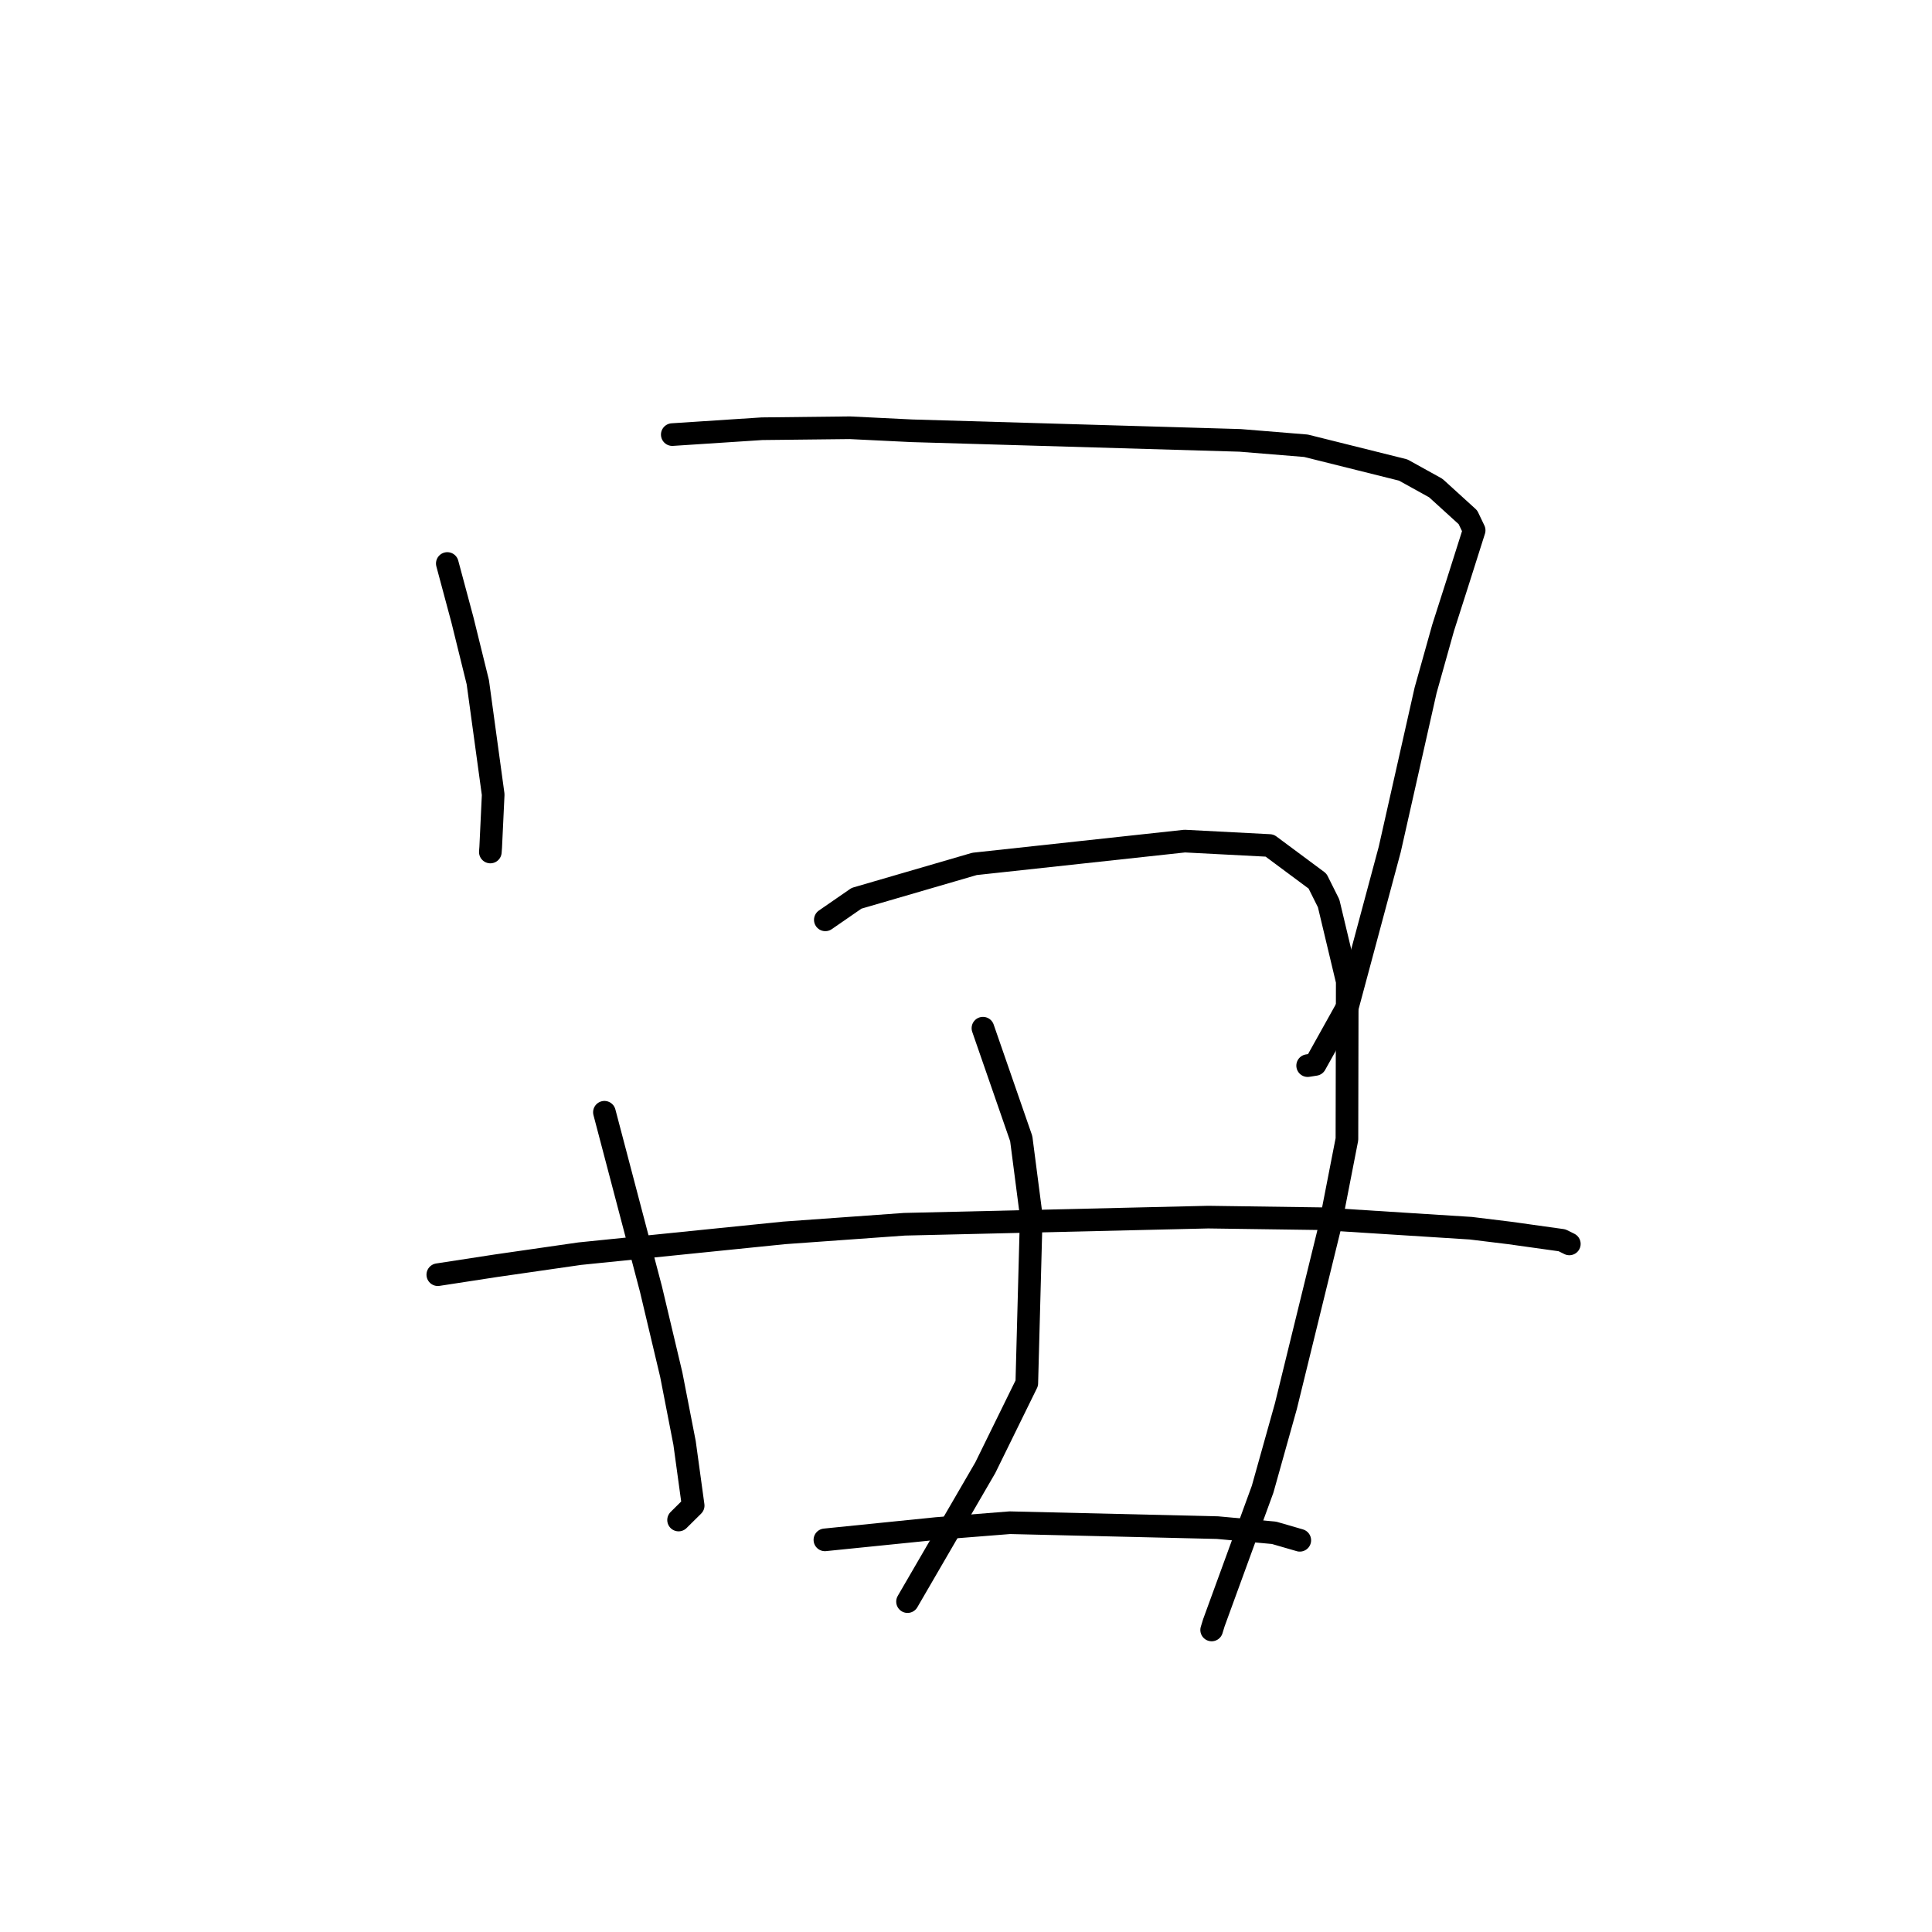 <?xml version="1.0" standalone="no"?>
    <svg width="256" height="256" xmlns="http://www.w3.org/2000/svg" version="1.1">
    <polyline stroke="black" stroke-width="3" stroke-linecap="round" fill="transparent" stroke-linejoin="round" points="59.27 74.666 61.274 82.136 63.313 90.398 65.35 105.283 65.021 112.256 64.973 112.894 " />
        <polyline stroke="black" stroke-width="3" stroke-linecap="round" fill="transparent" stroke-linejoin="round" points="89.081 57.586 100.975 56.809 112.6 56.679 120.813 57.081 164.318 58.353 173.046 59.065 185.933 62.281 190.248 64.67 194.507 68.544 195.333 70.271 193.122 77.243 191.221 83.185 188.899 91.468 184.15 112.541 178.566 133.35 174.275 141.043 173.271 141.201 " />
        <polyline stroke="black" stroke-width="3" stroke-linecap="round" fill="transparent" stroke-linejoin="round" points="80.089 147.38 86.258 170.822 88.946 182.147 90.708 191.194 91.848 199.498 90.091 201.237 89.915 201.411 " />
        <polyline stroke="black" stroke-width="3" stroke-linecap="round" fill="transparent" stroke-linejoin="round" points="109.36 121.884 113.495 119.028 129.13 114.472 156.985 111.45 168.229 112.034 174.577 116.748 176.051 119.701 178.518 130.035 178.475 150.957 176.2 162.618 170.387 186.323 167.304 197.326 160.846 215.017 160.551 215.978 " />
        <polyline stroke="black" stroke-width="3" stroke-linecap="round" fill="transparent" stroke-linejoin="round" points="58.012 168.902 65.706 167.719 76.82 166.117 103.904 163.364 119.843 162.22 160.101 161.275 175.029 161.484 194.894 162.745 200.029 163.373 206.974 164.344 207.848 164.777 207.944 164.824 207.944 164.825 207.945 164.825 " />
        <polyline stroke="black" stroke-width="3" stroke-linecap="round" fill="transparent" stroke-linejoin="round" points="130.245 136.24 135.32 150.876 136.648 161.122 136.056 183.28 130.553 194.488 120.731 211.397 120.253 212.221 " />
        <polyline stroke="black" stroke-width="3" stroke-linecap="round" fill="transparent" stroke-linejoin="round" points="109.303 204.039 124.095 202.538 133.808 201.767 161.326 202.419 168.816 203.106 172.208 204.087 172.228 204.096 172.229 204.096 " />
        </svg>